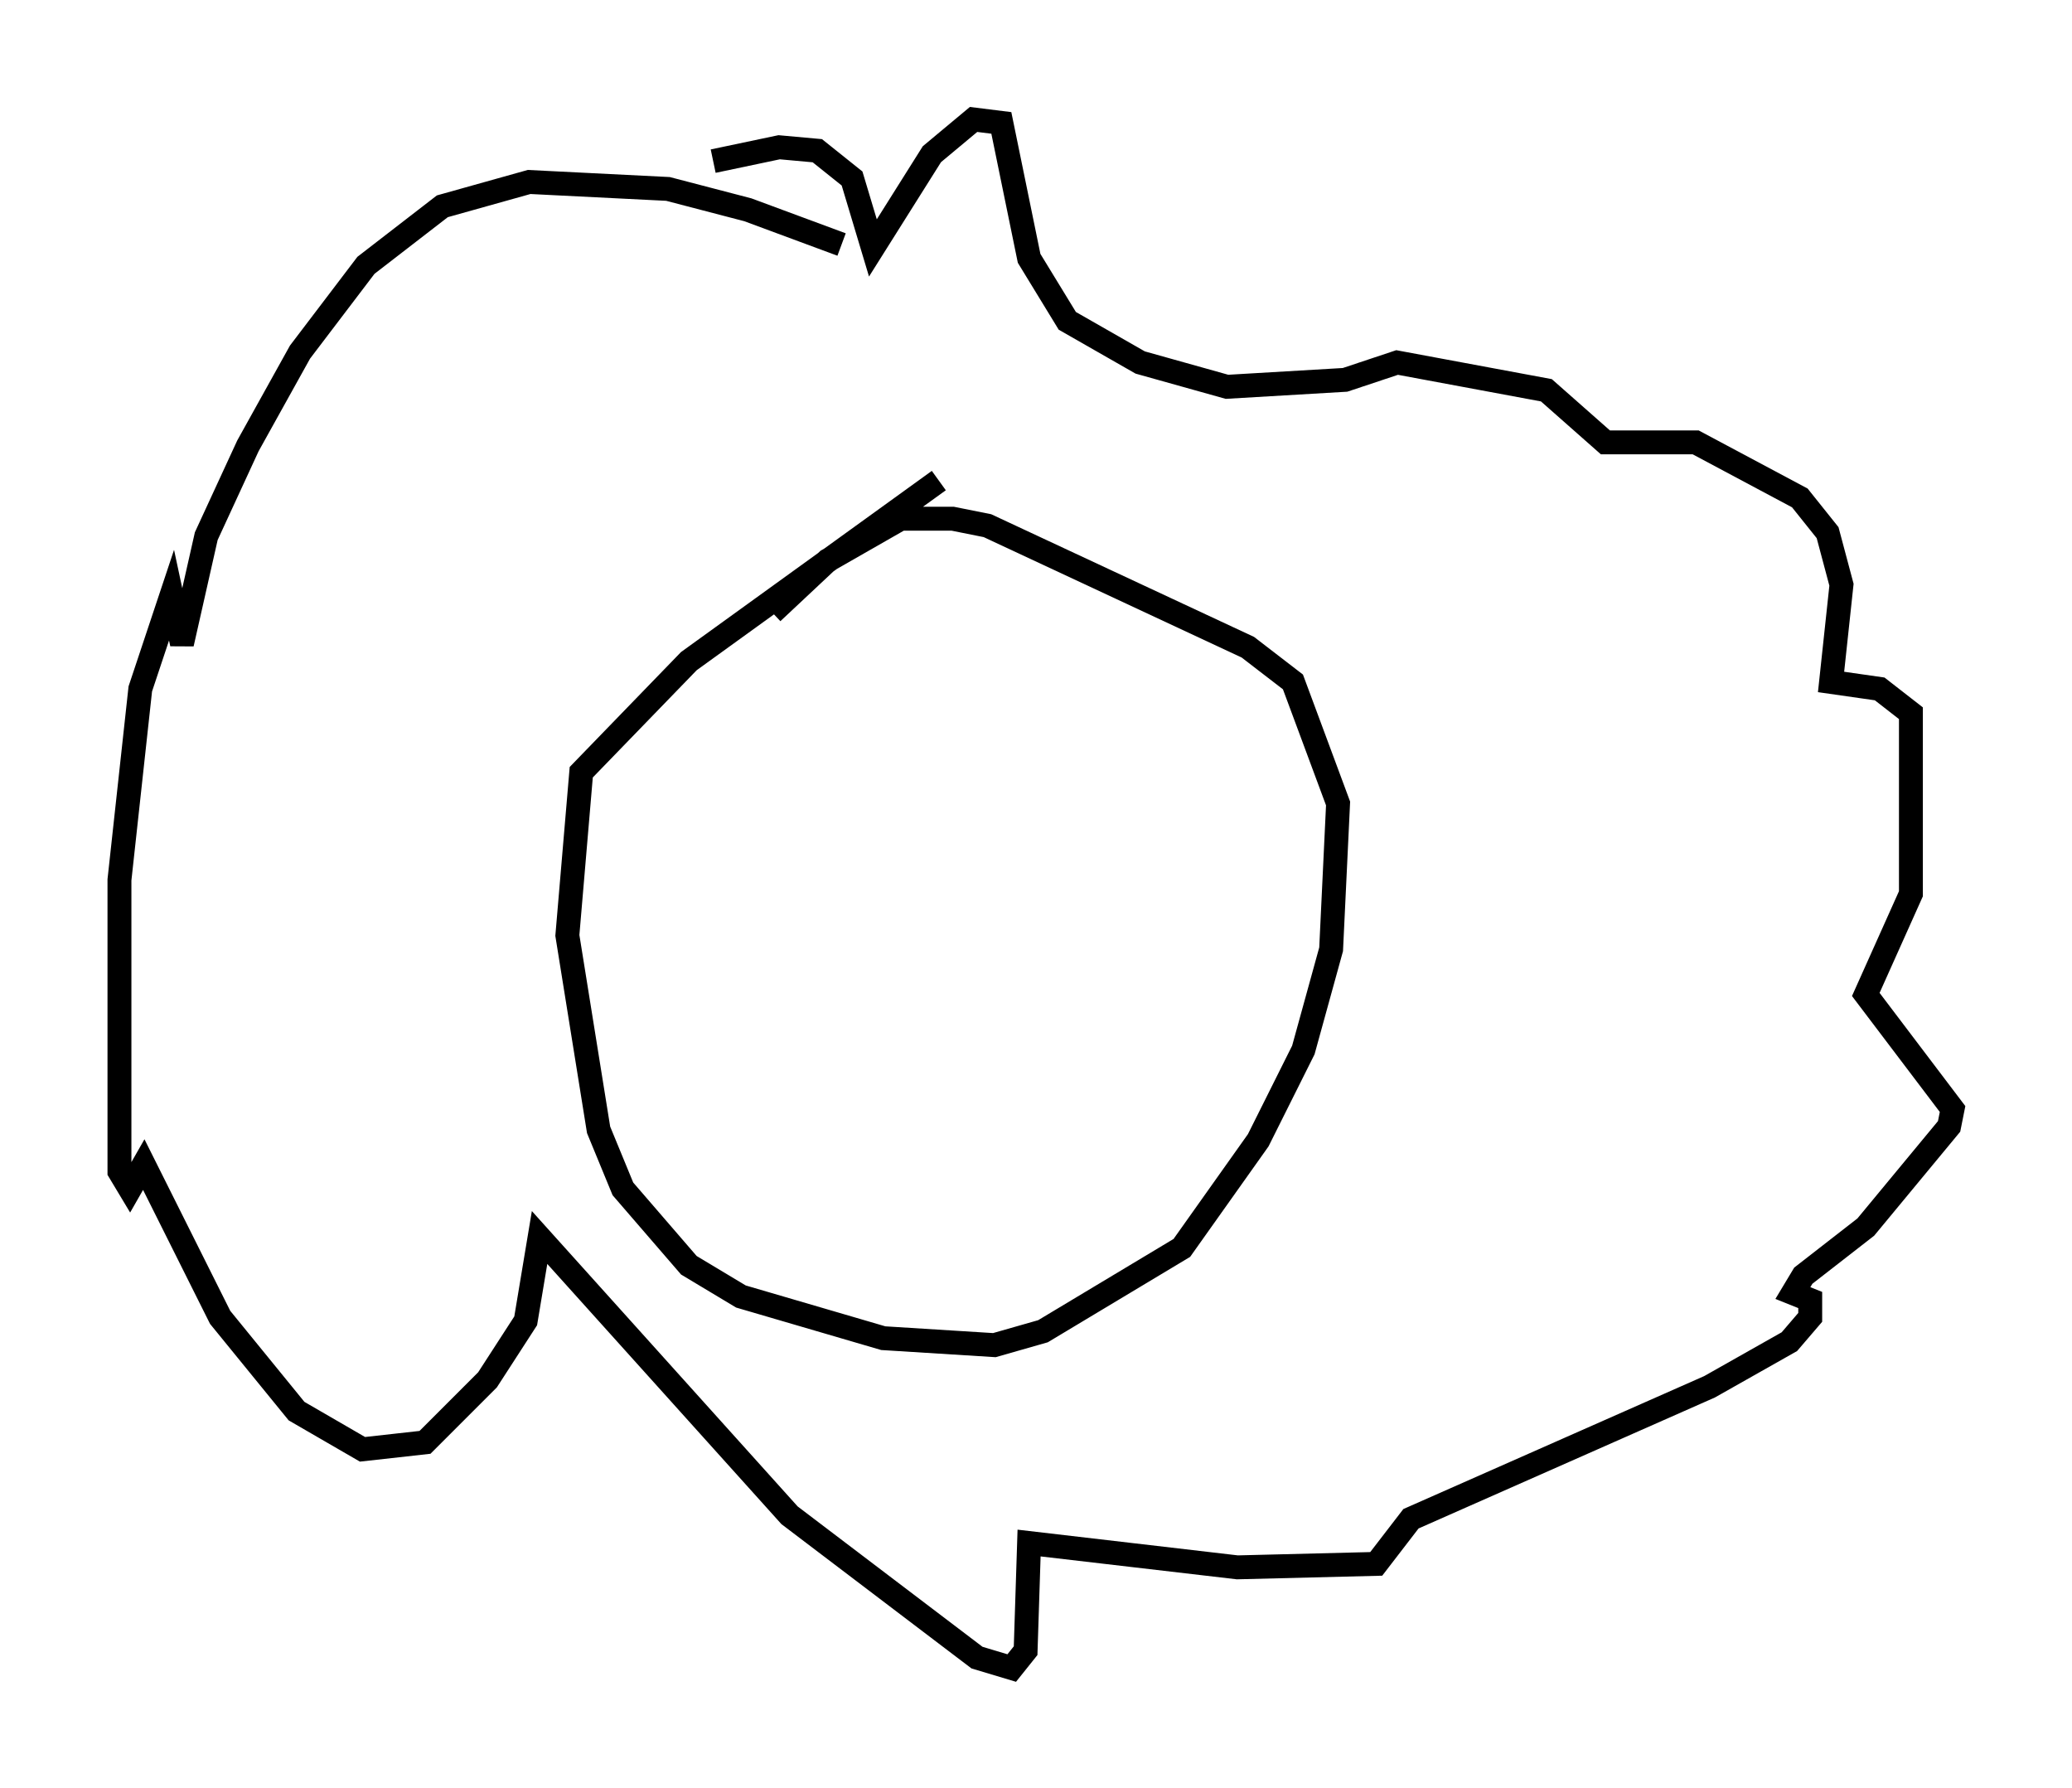 <?xml version="1.0" encoding="utf-8" ?>
<svg baseProfile="full" height="74.782" version="1.1" width="86.693" xmlns="http://www.w3.org/2000/svg" xmlns:ev="http://www.w3.org/2001/xml-events" xmlns:xlink="http://www.w3.org/1999/xlink"><defs /><rect fill="white" height="74.782" width="86.693" x="0" y="0" /><path d="M38.117, 12.408 m-2.905, -2.179 l-3.922, -1.453 -3.341, -0.872 l-5.81, -0.291 -3.631, 1.017 l-3.196, 2.469 -2.76, 3.631 l-2.179, 3.922 -1.743, 3.777 l-1.017, 4.503 -0.436, -2.034 l-1.307, 3.922 -0.872, 7.989 l0.0, 12.201 0.436, 0.726 l0.581, -1.017 3.196, 6.391 l3.196, 3.922 2.76, 1.598 l2.615, -0.291 2.615, -2.615 l1.598, -2.469 0.581, -3.486 l10.458, 11.62 7.844, 5.955 l1.453, 0.436 0.581, -0.726 l0.145, -4.503 8.715, 1.017 l5.81, -0.145 1.453, -1.888 l12.492, -5.52 3.341, -1.888 l0.872, -1.017 0.0, -0.726 l-0.726, -0.291 0.436, -0.726 l2.615, -2.034 3.486, -4.212 l0.145, -0.726 -3.631, -4.793 l1.888, -4.212 0.0, -7.553 l-1.307, -1.017 -2.034, -0.291 l0.436, -4.067 -0.581, -2.179 l-1.162, -1.453 -4.358, -2.324 l-3.777, 0.0 -2.469, -2.179 l-6.246, -1.162 -2.179, 0.726 l-4.939, 0.291 -3.631, -1.017 l-3.05, -1.743 -1.598, -2.615 l-1.162, -5.665 -1.162, -0.145 l-1.743, 1.453 -2.469, 3.922 l-0.872, -2.905 -1.453, -1.162 l-1.598, -0.145 -2.76, 0.581 m9.441, 13.363 l-10.458, 7.553 -4.503, 4.648 l-0.581, 6.827 1.307, 8.134 l1.017, 2.469 2.76, 3.196 l2.179, 1.307 5.955, 1.743 l4.648, 0.291 2.034, -0.581 l5.81, -3.486 3.196, -4.503 l1.888, -3.777 1.162, -4.212 l0.291, -6.101 -1.888, -5.084 l-1.888, -1.453 -10.894, -5.084 l-1.453, -0.291 -2.179, 0.0 l-3.05, 1.743 -2.324, 2.179 " fill="none" stroke="black" stroke-width="1" /></svg>